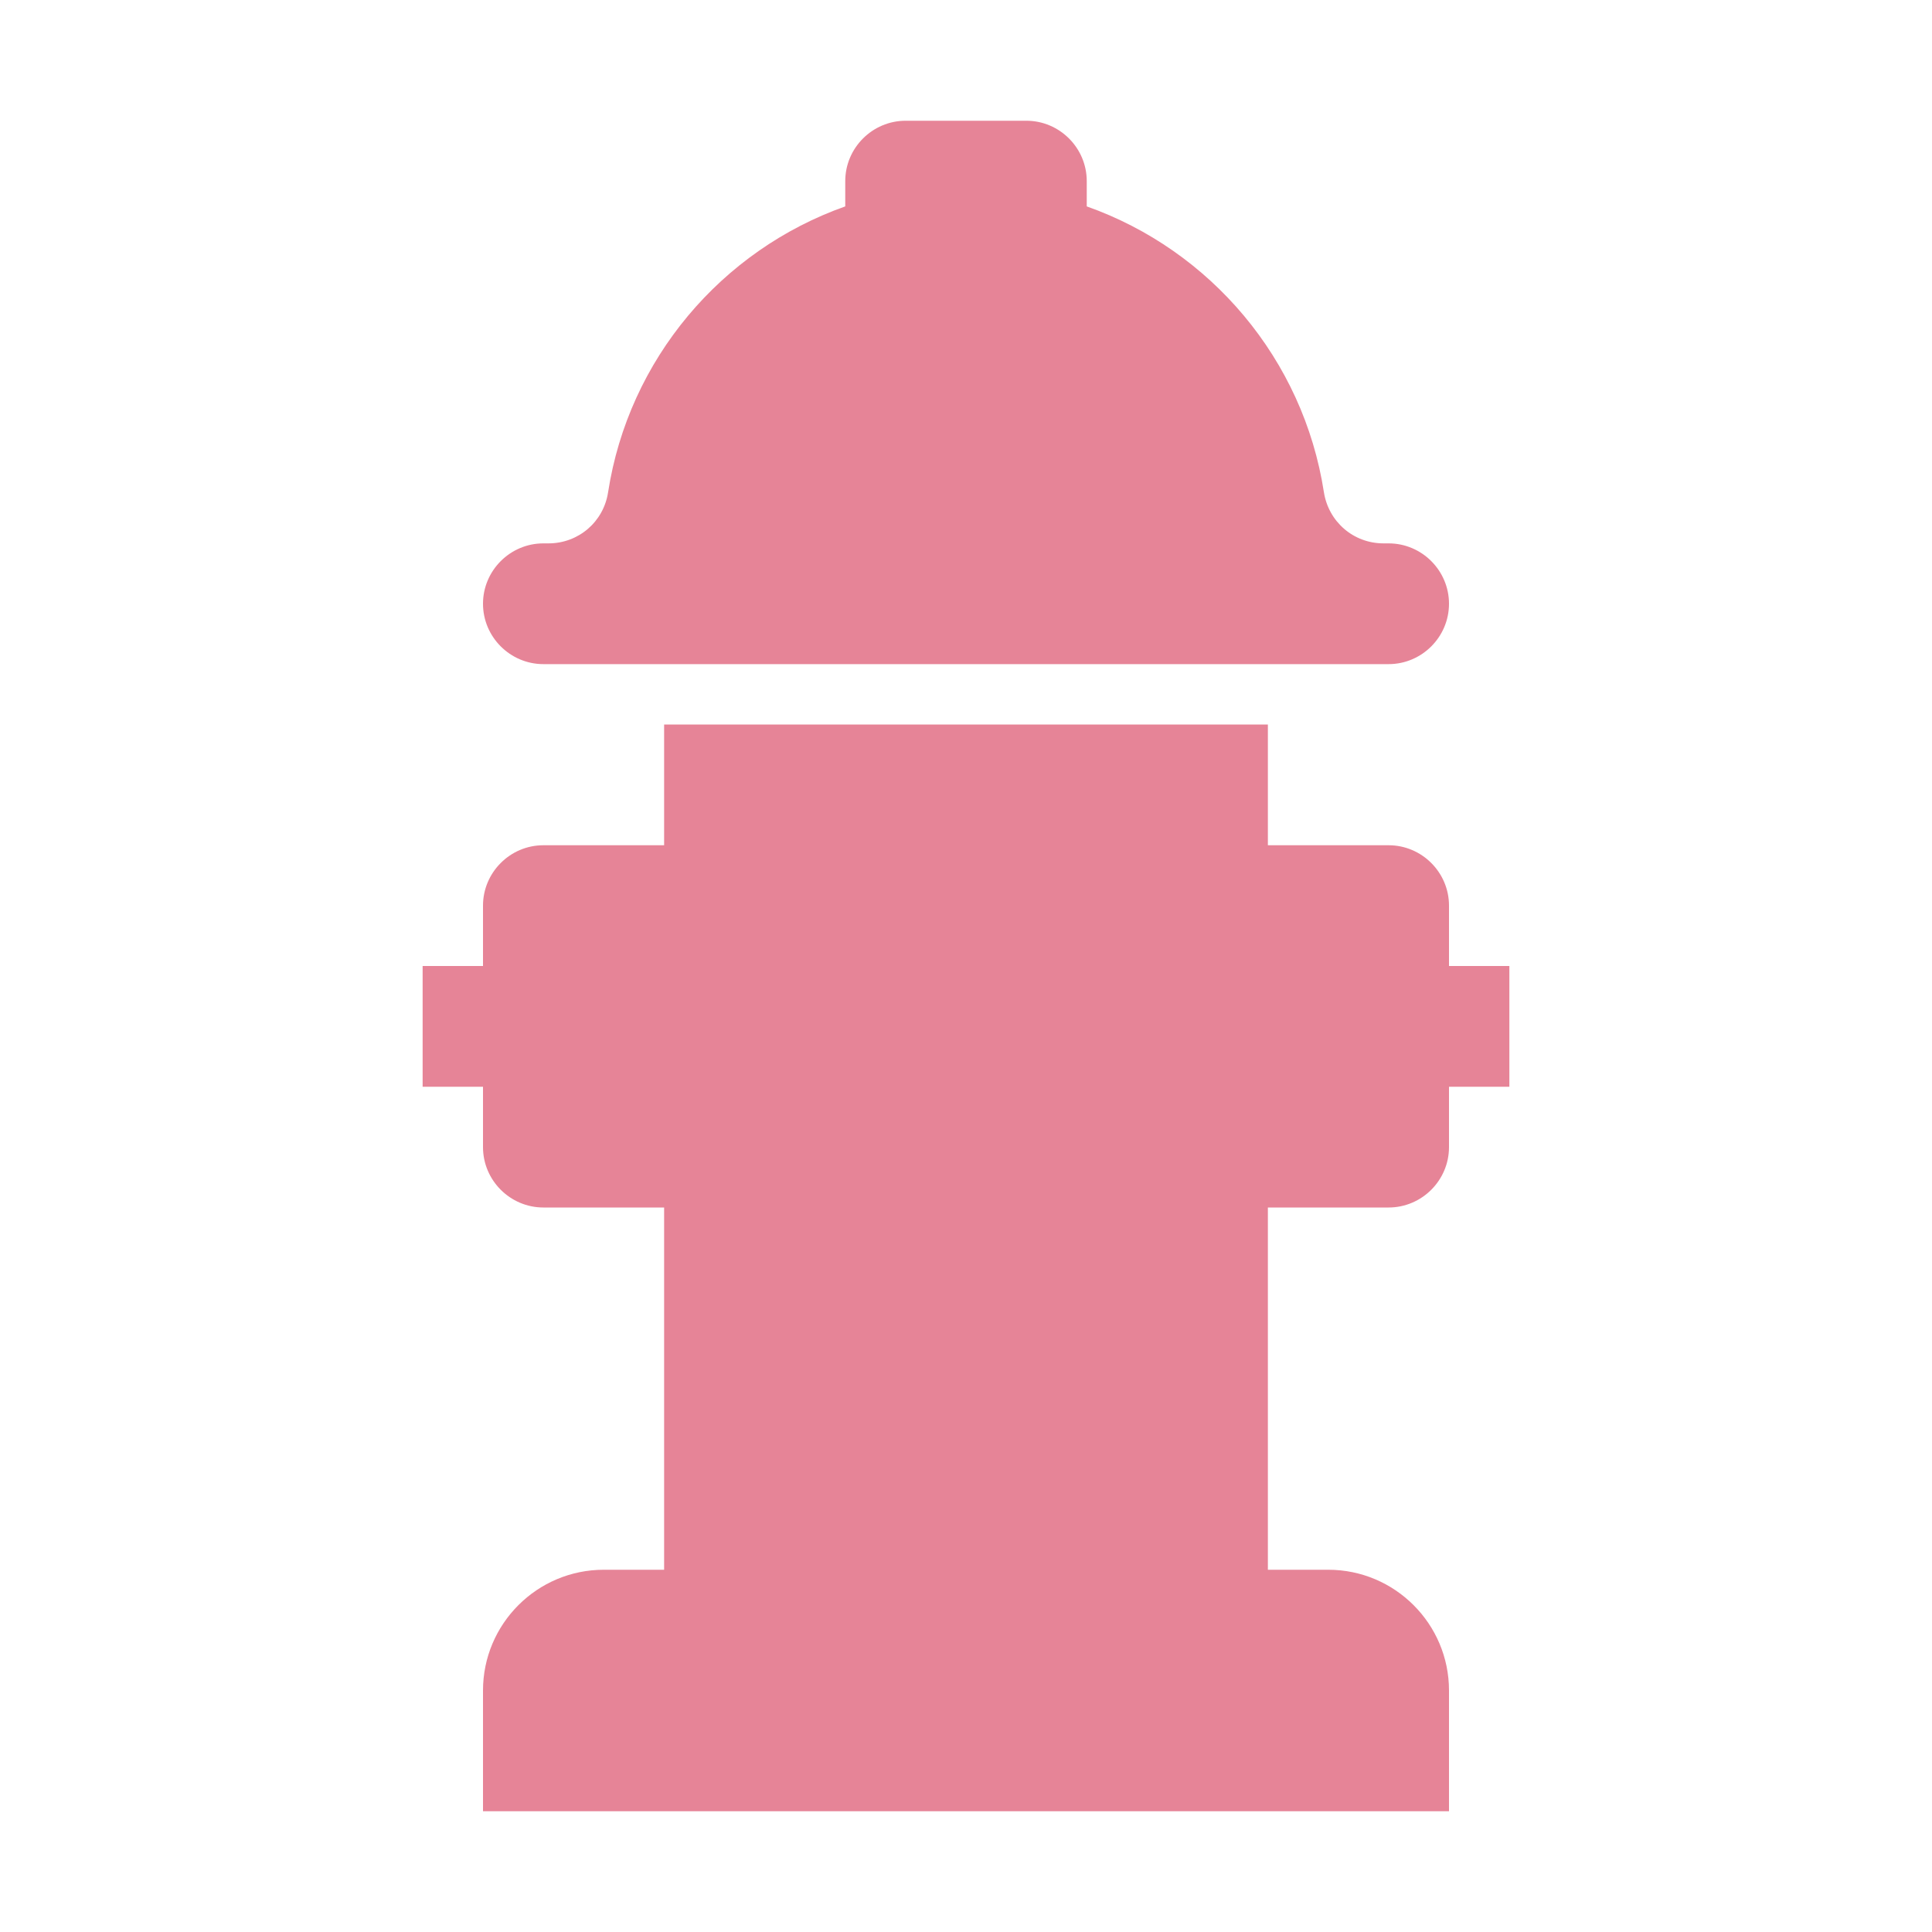 <?xml version="1.0" encoding="UTF-8"?>
<!DOCTYPE svg PUBLIC "-//W3C//DTD SVG 1.1//EN" "http://www.w3.org/Graphics/SVG/1.1/DTD/svg11.dtd">
<svg xmlns="http://www.w3.org/2000/svg" xml:space="preserve" width="1024px" height="1024px" shape-rendering="geometricPrecision" text-rendering="geometricPrecision" image-rendering="optimizeQuality" fill-rule="nonzero" clip-rule="evenodd" viewBox="0 0 10240 10240" xmlns:xlink="http://www.w3.org/1999/xlink">
	<title>fire_hydrant icon</title>
	<desc>fire_hydrant icon from the IconExperience.com O-Collection. Copyright by INCORS GmbH (www.incors.com).</desc>
	<path id="curve1" fill="#E68497" d="M7680 8960l0 640 -5120 0 0 -640c0,-353 287,-640 640,-640l320 0 0 -1920 -640 0c-176,0 -320,-144 -320,-320l0 -320 -320 0 0 -640 320 0 0 -320c0,-176 144,-320 320,-320l640 0 0 -640 3200 0 0 640 640 0c176,0 320,144 320,320l0 320 320 0 0 640 -320 0 0 320c0,176 -144,320 -320,320l-640 0 0 1920 320 0c353,0 640,287 640,640z"/>
	<path id="curve0" fill="#E68497" d="M2880 2880l27 0c159,0 292,-114 316,-271 109,-705 601,-1283 1257,-1515l0 -134c0,-176 144,-320 320,-320l640 0c176,0 320,144 320,320l0 134c656,232 1148,810 1257,1515 25,157 157,271 316,271l27 0c176,0 320,144 320,320l0 0c0,176 -144,320 -320,320l-4480 0c-176,0 -320,-144 -320,-320l0 0c0,-176 144,-320 320,-320z"/>
</svg>
